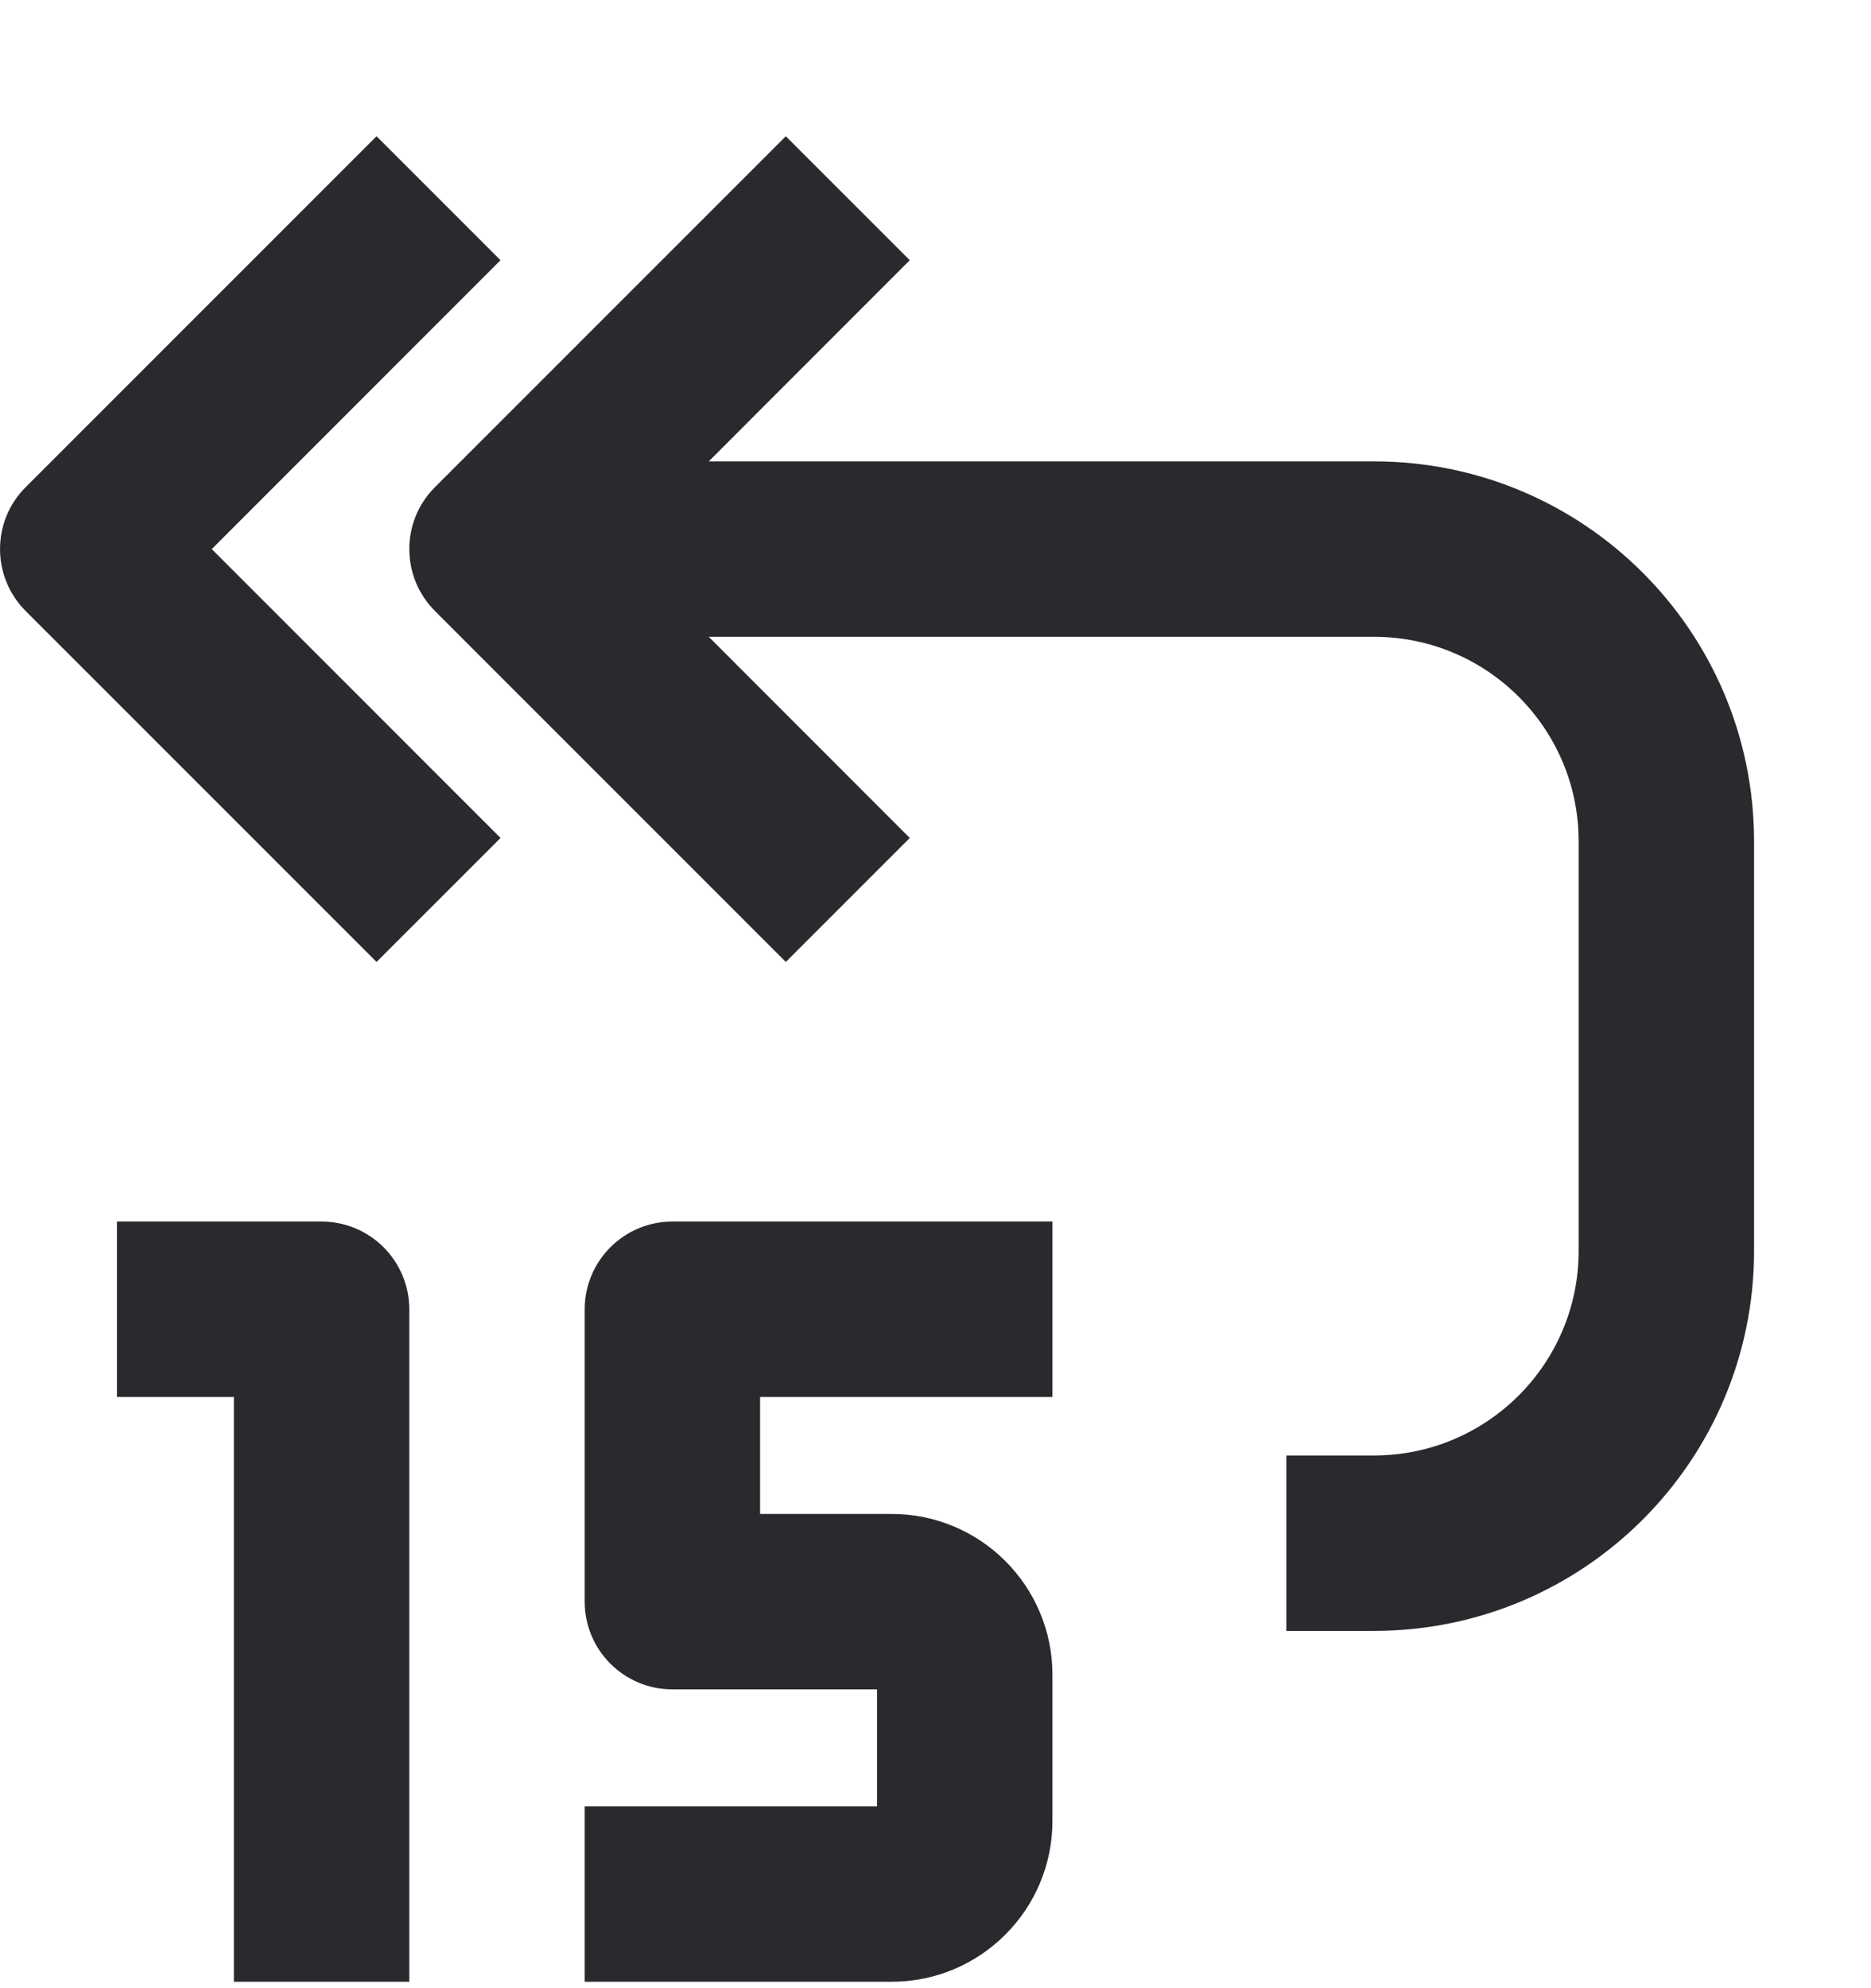 <svg width="16" height="17" viewBox="0 0 16 17" fill="none" xmlns="http://www.w3.org/2000/svg">
<path fill-rule="evenodd" clip-rule="evenodd" d="M1.811 4.695L4.28 2.225L3.22 1.165L0.22 4.165C-0.073 4.457 -0.073 4.932 0.22 5.225L3.22 8.225L4.28 7.165L1.811 4.695Z" fill="#292A2E"/>
<path fill-rule="evenodd" clip-rule="evenodd" d="M6.061 5.445L7.78 7.165L6.72 8.225L3.72 5.225C3.427 4.932 3.427 4.457 3.72 4.165L6.72 1.165L7.78 2.225L6.061 3.945H11.75C13.545 3.945 15 5.4 15 7.195V10.695C15 12.49 13.545 13.945 11.75 13.945H11V12.445H11.75C12.716 12.445 13.5 11.661 13.5 10.695V7.195C13.5 6.228 12.716 5.445 11.75 5.445H6.061Z" fill="#292A2E"/>
<path fill-rule="evenodd" clip-rule="evenodd" d="M1 10.445H2.75C3.164 10.445 3.5 10.781 3.5 11.195V16.945H2V11.945H1V10.445Z" fill="#292A2E"/>
<path fill-rule="evenodd" clip-rule="evenodd" d="M9 10.445H5.75C5.336 10.445 5 10.781 5 11.195V13.695C5 14.109 5.336 14.445 5.75 14.445H7.5V15.445H5V16.945H7.625C8.384 16.945 9 16.329 9 15.57V14.32C9 13.56 8.384 12.945 7.625 12.945H6.5V11.945H9V10.445Z" fill="#292A2E"/>
</svg>
